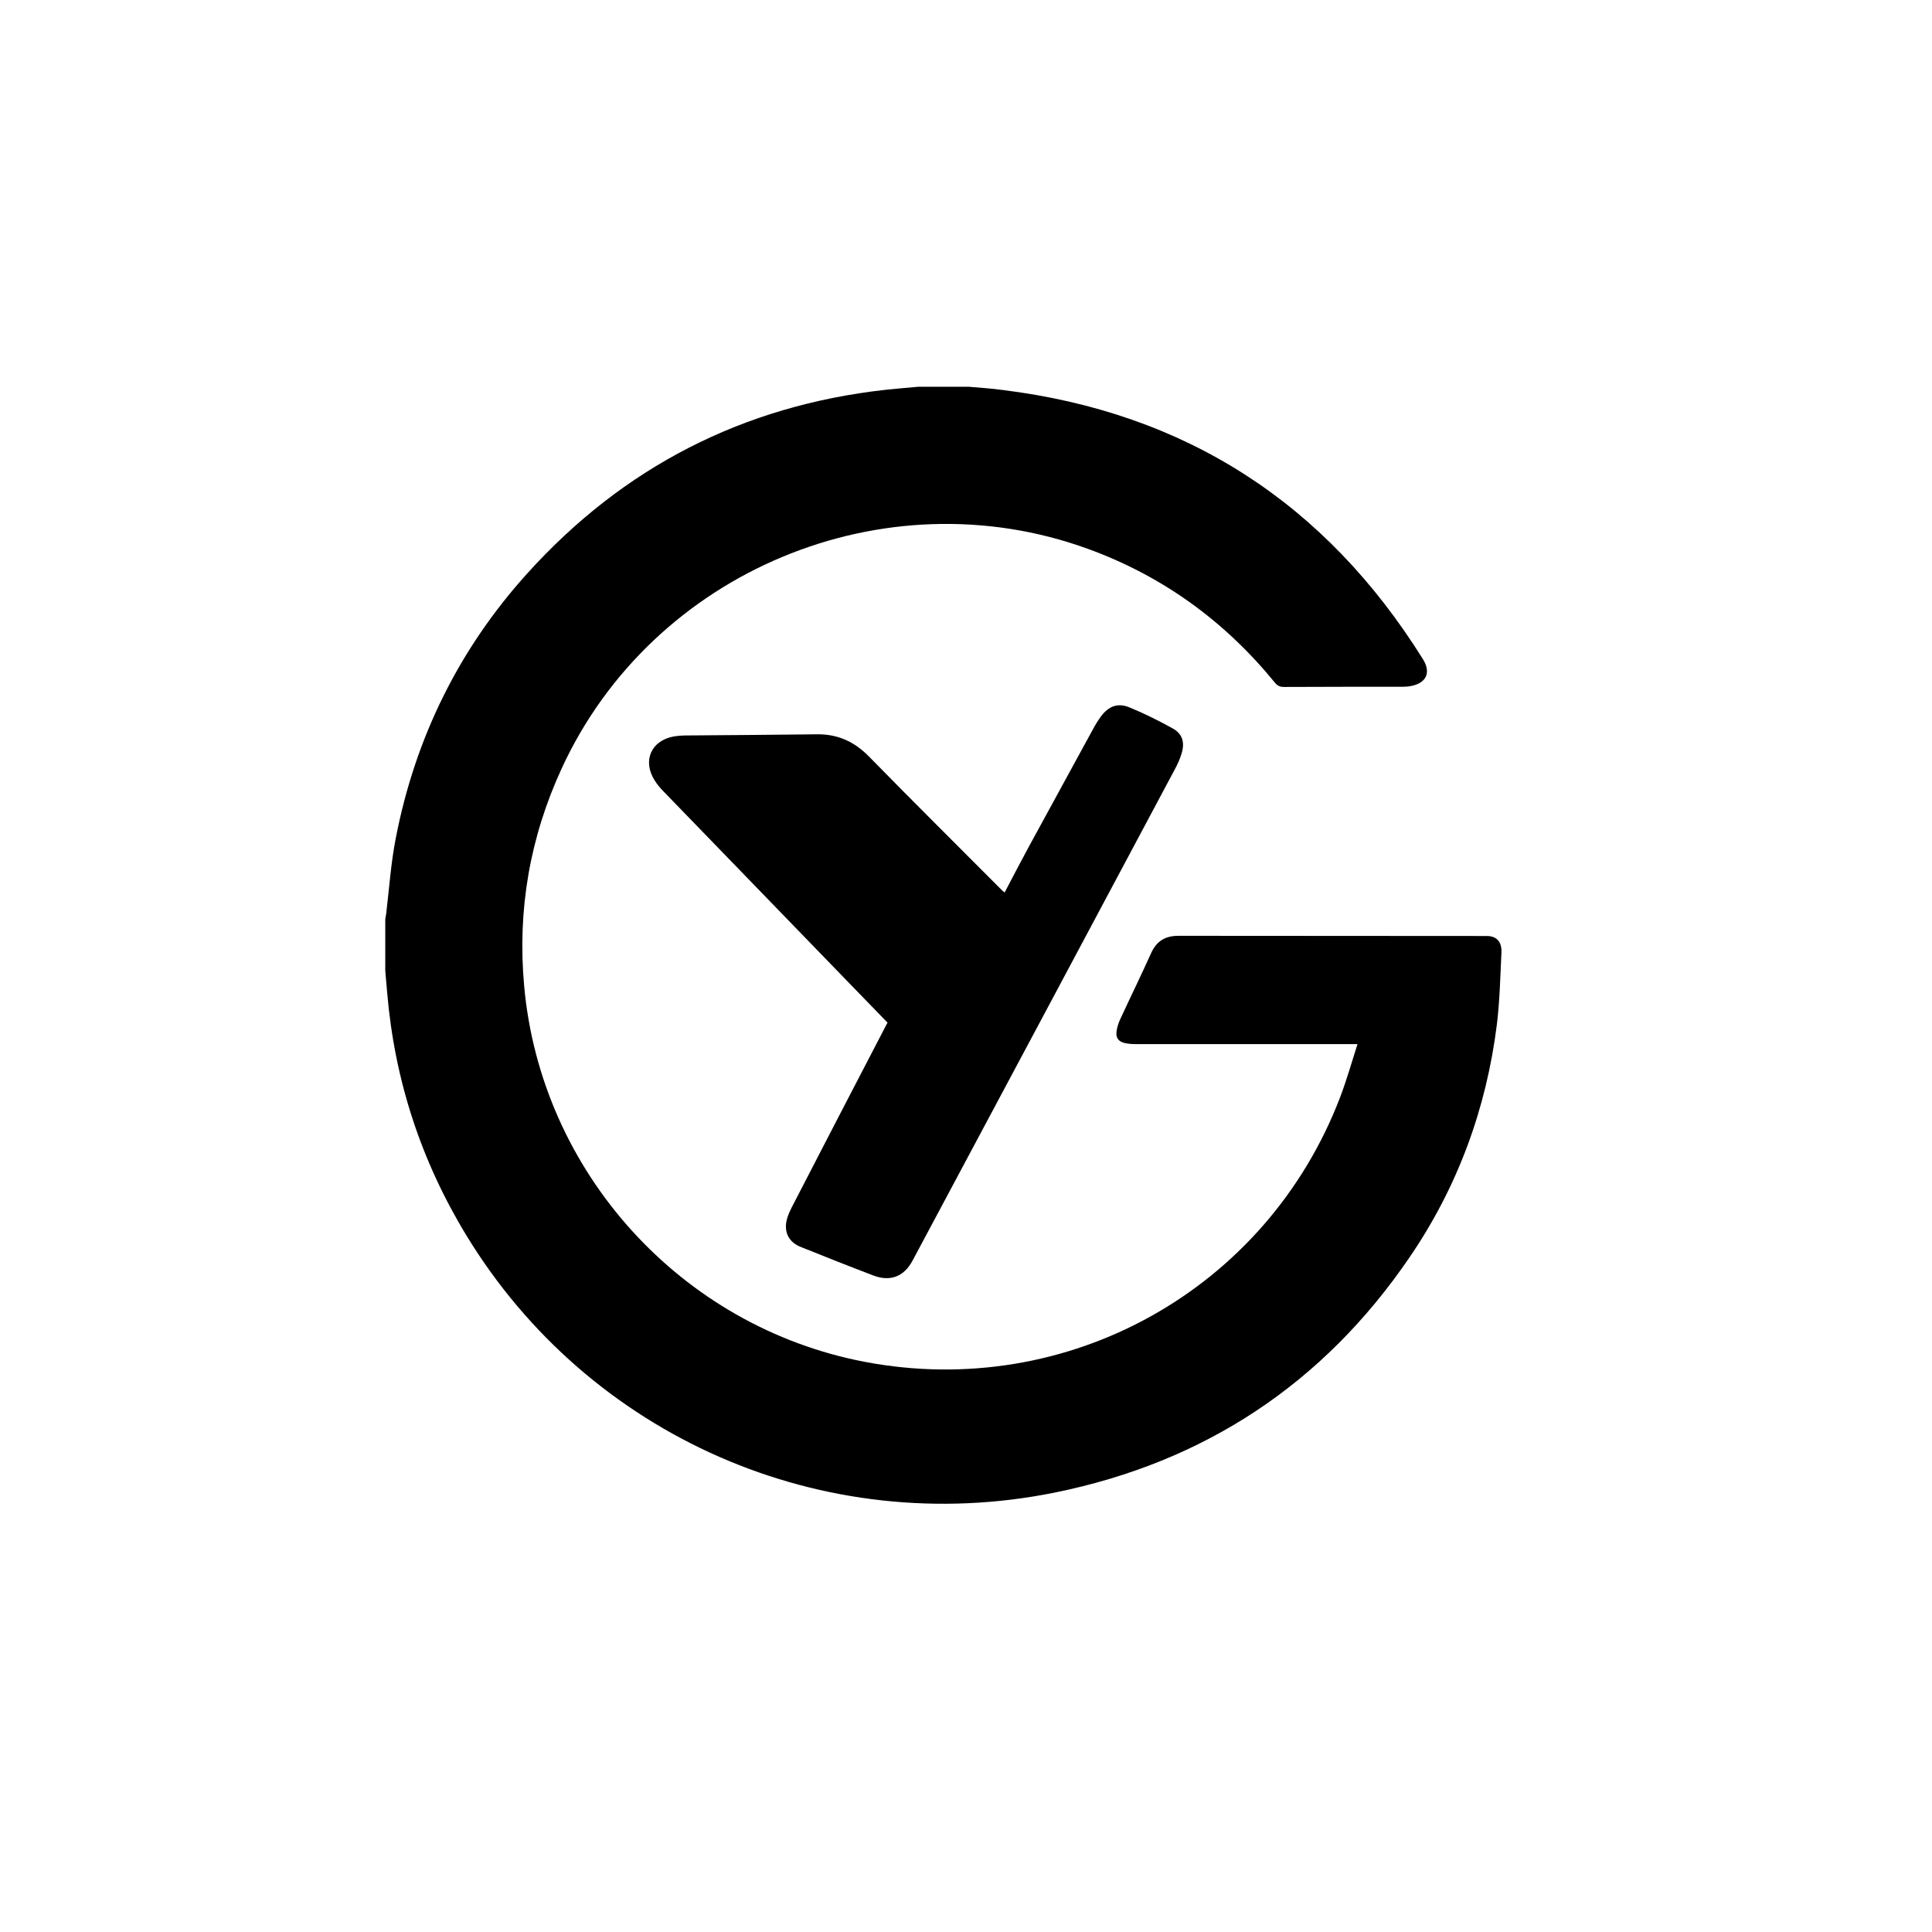<?xml version="1.0" standalone="no"?><!DOCTYPE svg PUBLIC "-//W3C//DTD SVG 1.1//EN" "http://www.w3.org/Graphics/SVG/1.1/DTD/svg11.dtd"><svg t="1575601412642" class="icon" viewBox="0 0 1024 1024" version="1.1" xmlns="http://www.w3.org/2000/svg" p-id="1010" xmlns:xlink="http://www.w3.org/1999/xlink" width="200" height="200"><defs><style type="text/css"></style></defs><path d="M513.6 205c5.9 0.5 11.9 0.9 17.8 1.7 97 12 171.1 59.9 222.8 142.7 4.4 7.1 1.8 12.6-6.3 14.2-1.5 0.3-3.1 0.4-4.6 0.4-20.9 0-41.8 0-62.8 0.1-2.2 0-3.5-0.7-4.8-2.3-26.6-32.6-59.5-56.5-99.1-70.9-108.1-39.3-230.8 11.9-278.9 116.4-16.9 36.7-23.5 75-19.9 115.1 8.8 98.8 83.1 180.8 180.5 199.4 107.6 20.5 213.1-38.2 252.1-140.5 3.4-9 6-18.2 9.1-27.9H602.3c-2.1 0-4.3-0.1-6.3-0.6-3.3-0.8-4.7-2.9-4.2-6.2 0.3-2.2 1-4.3 1.9-6.3 5.4-11.7 11.1-23.3 16.4-35.1 2.9-6.4 7.5-9.2 14.5-9.2 54.5 0.1 109 0 163.4 0.1 5.1 0 8 2.9 7.8 8.6-0.6 12.7-0.9 25.5-2.4 38.1-5.6 44.8-20.8 86.3-46.3 123.6C701.5 733.3 638.5 775 559 791.1c-122.8 24.8-246.9-29.7-311.8-136.3-24.1-39.6-38.1-82.5-42-128.8-0.3-3.8-0.7-7.6-1-11.5v-27.2c0.2-1 0.3-2.1 0.5-3.1 1.6-13.4 2.5-26.9 5.1-40.1 10.3-53 33.4-100 69.6-140.1 50.9-56.4 114.4-89 190-97.4 5.7-0.6 11.5-1.1 17.2-1.6h27z" p-id="1011"></path><path d="M532.5 473c4.3-8.2 8.5-16.3 12.9-24.4l33.9-62.1c1.2-2.3 2.6-4.5 4.1-6.6 4.1-5.6 9-7.6 15.4-4.9 7.8 3.2 15.4 7 22.8 11.1 5.2 2.9 6.5 7.5 4.6 13.5-0.9 2.9-2.2 5.8-3.7 8.5-46.2 86.7-92.5 173.3-138.8 260-4.5 8.5-11.8 11.4-20.9 7.9-12.9-4.9-25.7-10-38.4-15.1-6.3-2.5-9-7.8-7.4-14.4 0.6-2.3 1.6-4.5 2.7-6.7 16.5-32 33.1-64 49.7-95.9 0.3-0.6 0.6-1.2 1-1.9l-19.8-20.4c-32.9-33.9-65.7-67.9-98.6-101.8-1.9-1.9-3.7-4-5.1-6.3-6.5-10.4-1.7-21.1 10.4-23.2 2.5-0.4 5-0.5 7.5-0.5 22.7-0.2 45.3-0.3 68-0.6 11-0.2 19.9 3.8 27.6 11.6 23.4 23.9 47.2 47.5 70.8 71.2 0.3 0.3 0.7 0.6 1.3 1z" p-id="1012"></path></svg>